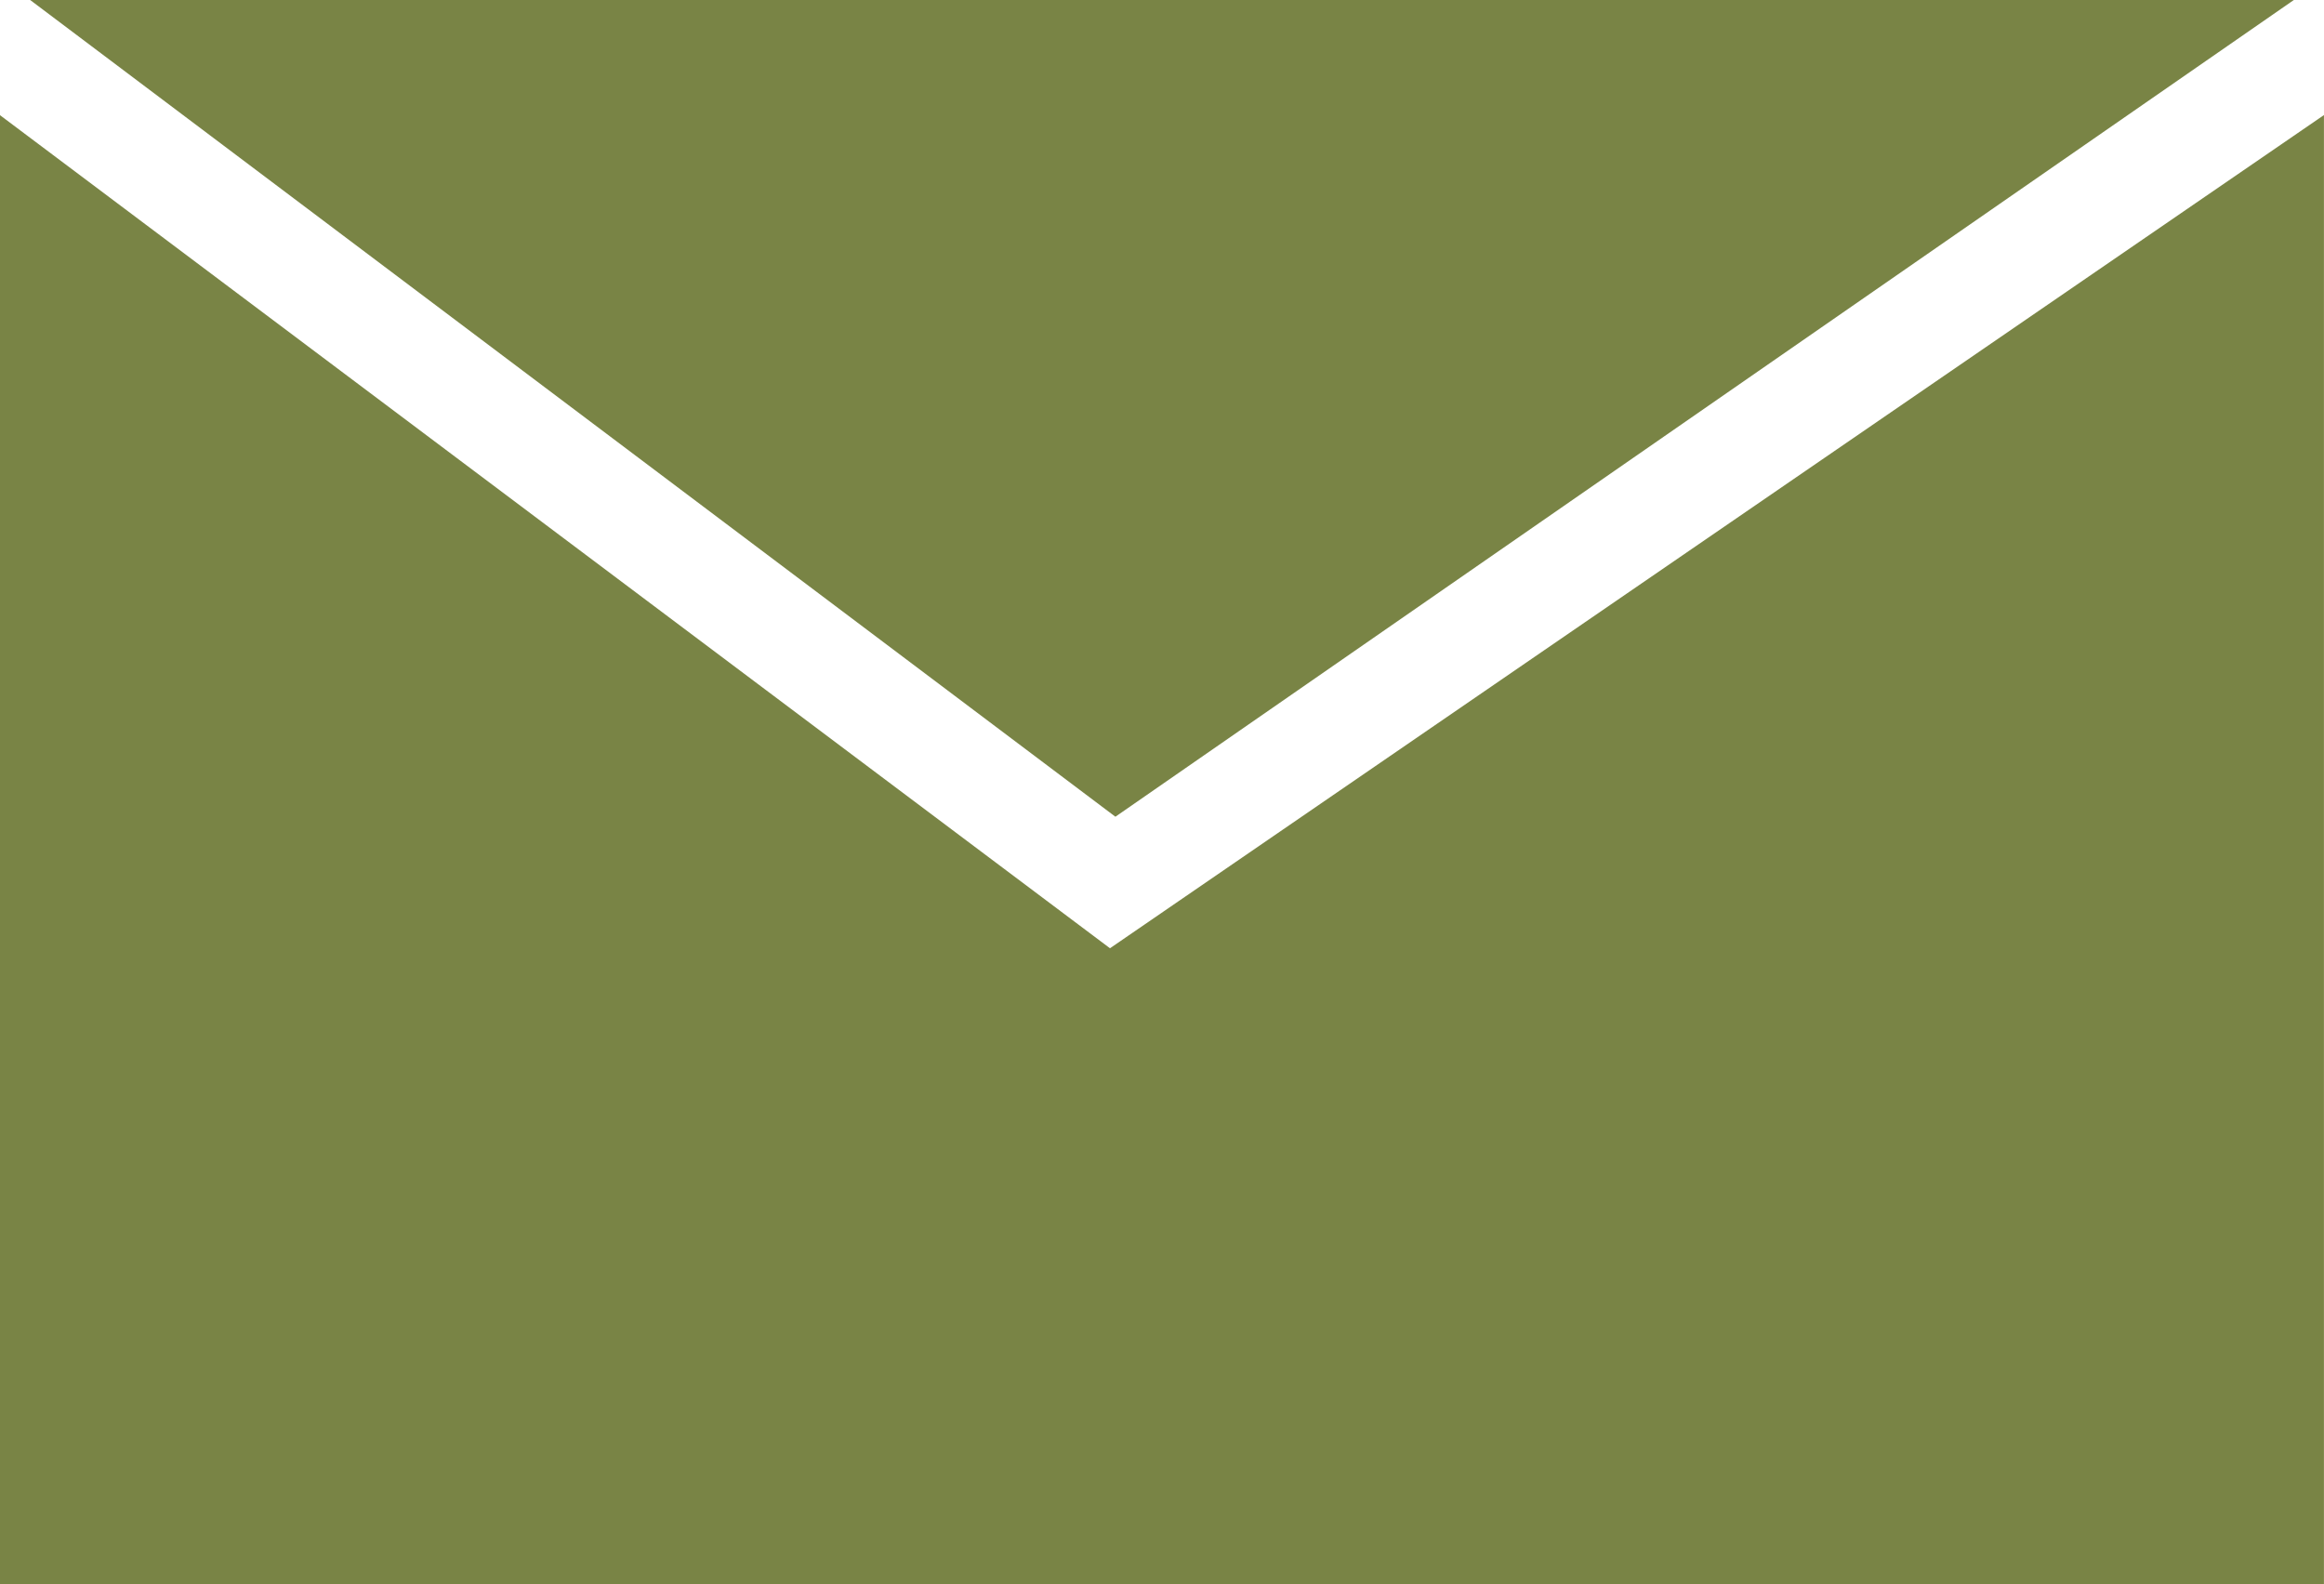 <svg xmlns="http://www.w3.org/2000/svg" width="44.611" height="30.409" viewBox="0 0 44.611 30.409">
  <path id="mail_envalope" d="M79.037,107.181v28.2H34.427v-28.2l21.307,15.992,23.3-15.992ZM35.006,104.97l20.832,15.678L78.459,104.97Z" transform="translate(-34.427 -104.97)" fill="#798445"/>
</svg>
